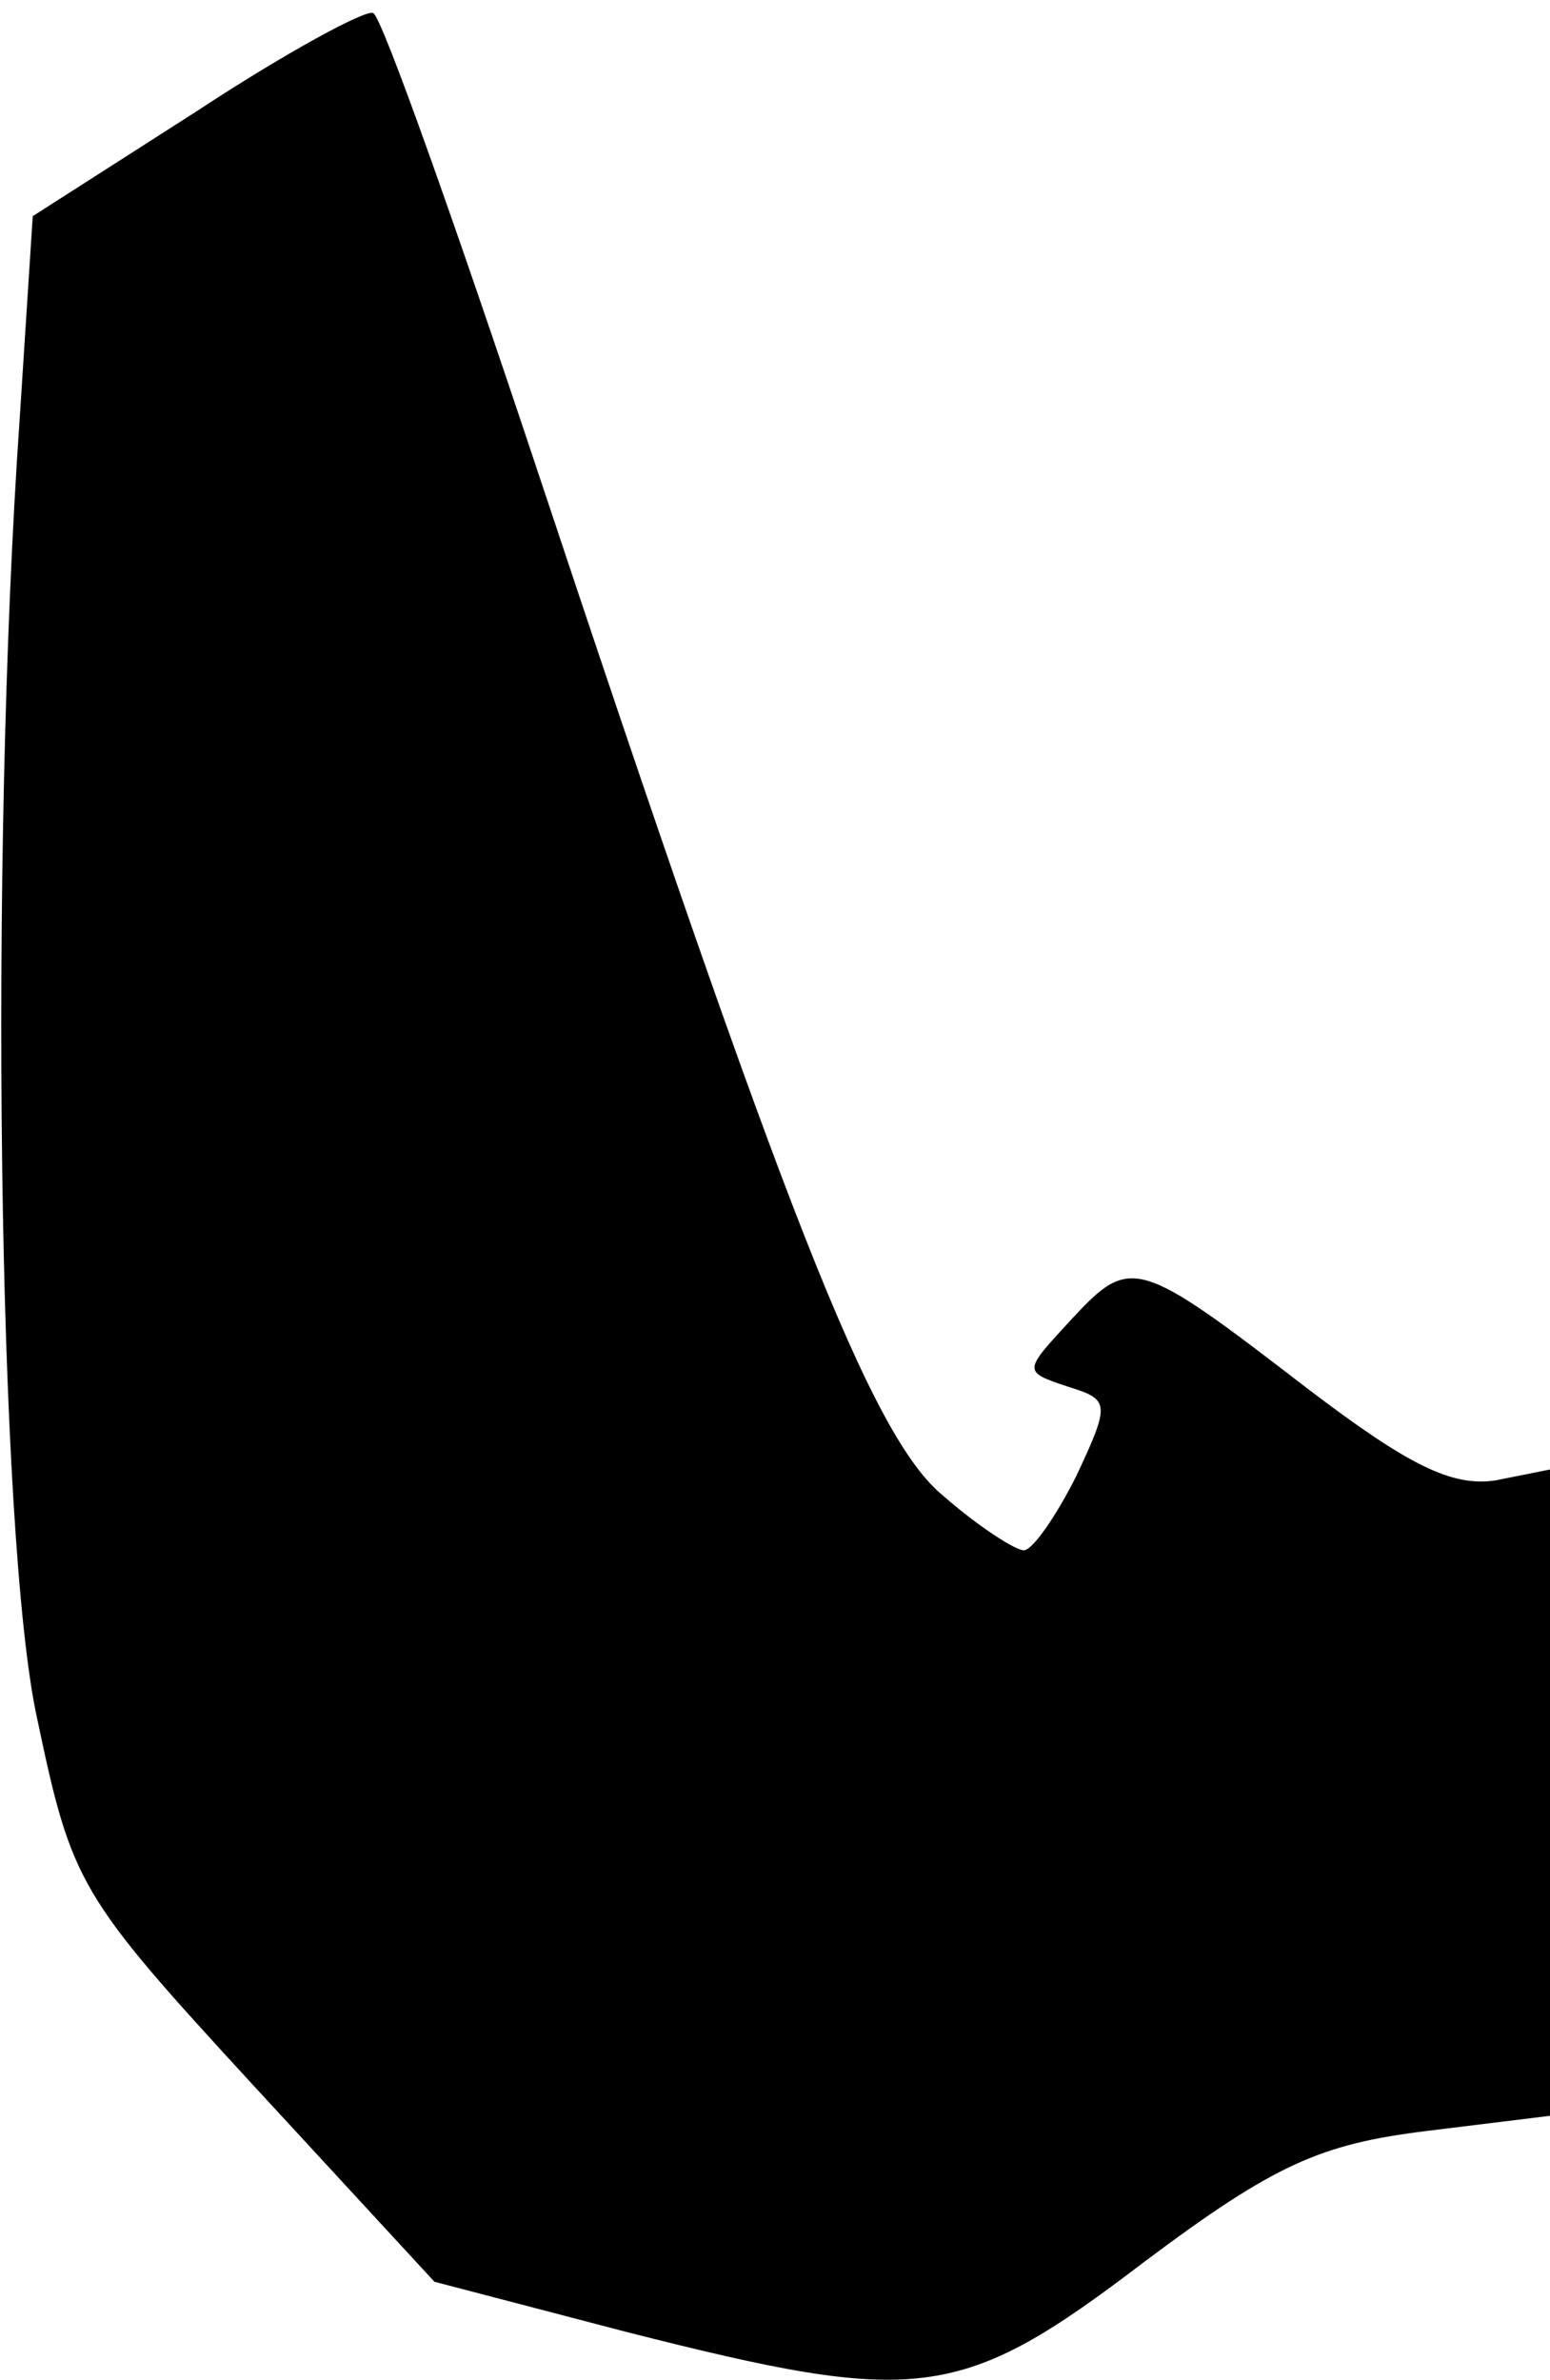 <?xml version="1.0" standalone="no"?>
<!DOCTYPE svg PUBLIC "-//W3C//DTD SVG 20010904//EN"
 "http://www.w3.org/TR/2001/REC-SVG-20010904/DTD/svg10.dtd">
<svg version="1.0" xmlns="http://www.w3.org/2000/svg"
 width="71pt" height="109pt" viewBox="0 0 71 109"
 preserveAspectRatio="xMidYMid meet">
<g transform="translate(0,109) scale(0.1,-0.1)"
fill="#000000" stroke="none">
<path fill="#000000" stroke="none" d="M90 1039 l-75 -48 -6 -93 c-14 -201
-10 -513 8 -595 16 -76 19 -81 99 -168 l83 -90 88 -23 c134 -34 153 -32 237
32 60 45 81 54 129 60 l57 7 0 148 0 148 -25 -5 c-20 -3 -40 7 -86 42 -78 60
-81 61 -108 32 -22 -24 -23 -24 -2 -31 19 -6 20 -7 4 -41 -9 -18 -20 -34 -24
-34 -4 0 -21 11 -37 25 -33 27 -73 130 -187 473 -37 111 -70 204 -74 206 -3 2
-40 -18 -81 -45z"/>
</g>
</svg>
